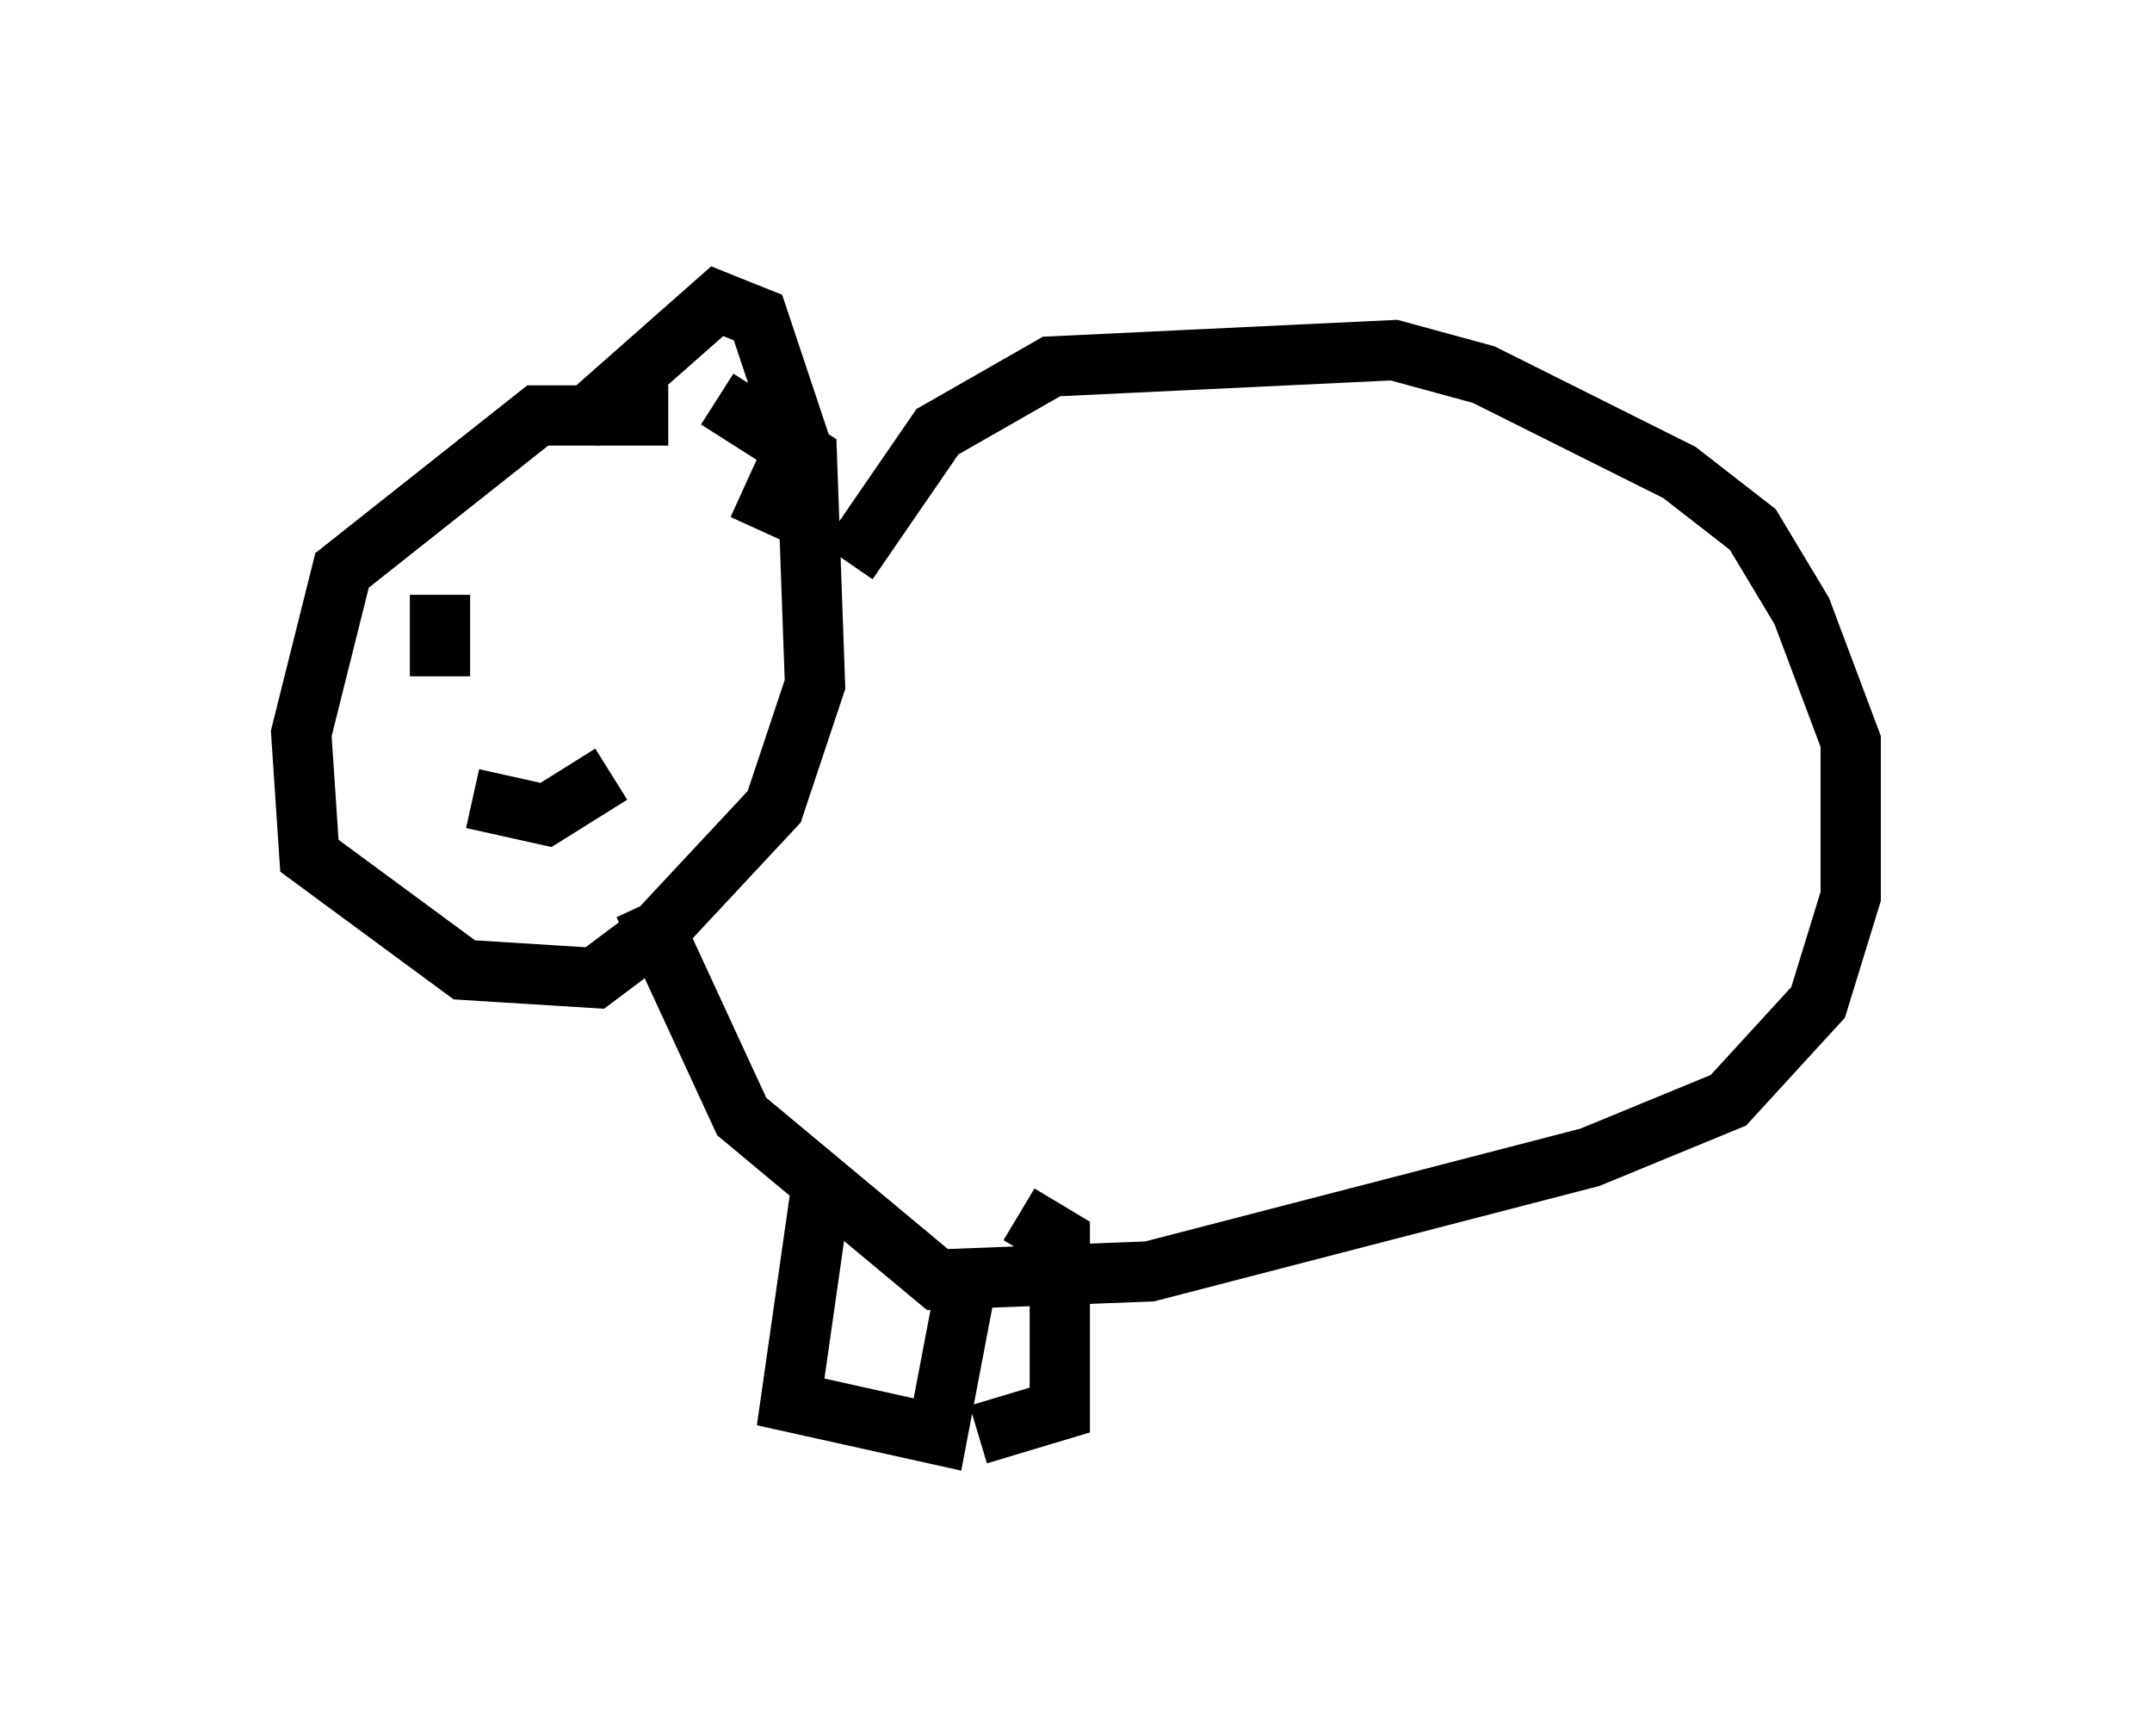 <?xml version="1.0" encoding="utf-8" ?>
<svg baseProfile="full" height="28.809" version="1.1" width="35.71" xmlns="http://www.w3.org/2000/svg" xmlns:ev="http://www.w3.org/2001/xml-events" xmlns:xlink="http://www.w3.org/1999/xlink"><defs /><rect fill="white" height="28.809" width="35.71" x="0" y="0" /><path d="M11.766, 8.248 m-0.677, -1.353 l-2.165, 0.0 -3.248, 2.571 l-0.677, 2.706 0.135, 2.03 l2.571, 1.894 2.165, 0.135 l1.083, -0.812 1.894, -2.03 l0.677, -2.03 -0.135, -3.789 l-1.488, -0.947 m-2.3, 0.406 l2.3, -2.03 0.677, 0.271 l0.677, 2.03 -0.677, 1.488 m-5.277, 1.083 l0.0, 1.353 m0.541, 2.03 l1.218, 0.271 1.083, -0.677 m3.924, -3.518 l1.488, -2.165 1.894, -1.083 l5.683, -0.271 1.488, 0.406 l3.248, 1.624 1.218, 0.947 l0.812, 1.353 0.812, 2.165 l0.0, 2.571 -0.541, 1.759 l-1.488, 1.624 -2.3, 0.947 l-7.307, 1.894 -3.518, 0.135 l-3.248, -2.706 -1.624, -3.518 m2.977, 4.465 l-0.541, 3.789 2.436, 0.541 l0.541, -2.842 m5.413, -0.271 l0.0, 0.0 m-4.601, -0.541 l0.677, 0.406 0.0, 2.842 l-1.353, 0.406 " fill="none" stroke="black" stroke-width="1" /></svg>